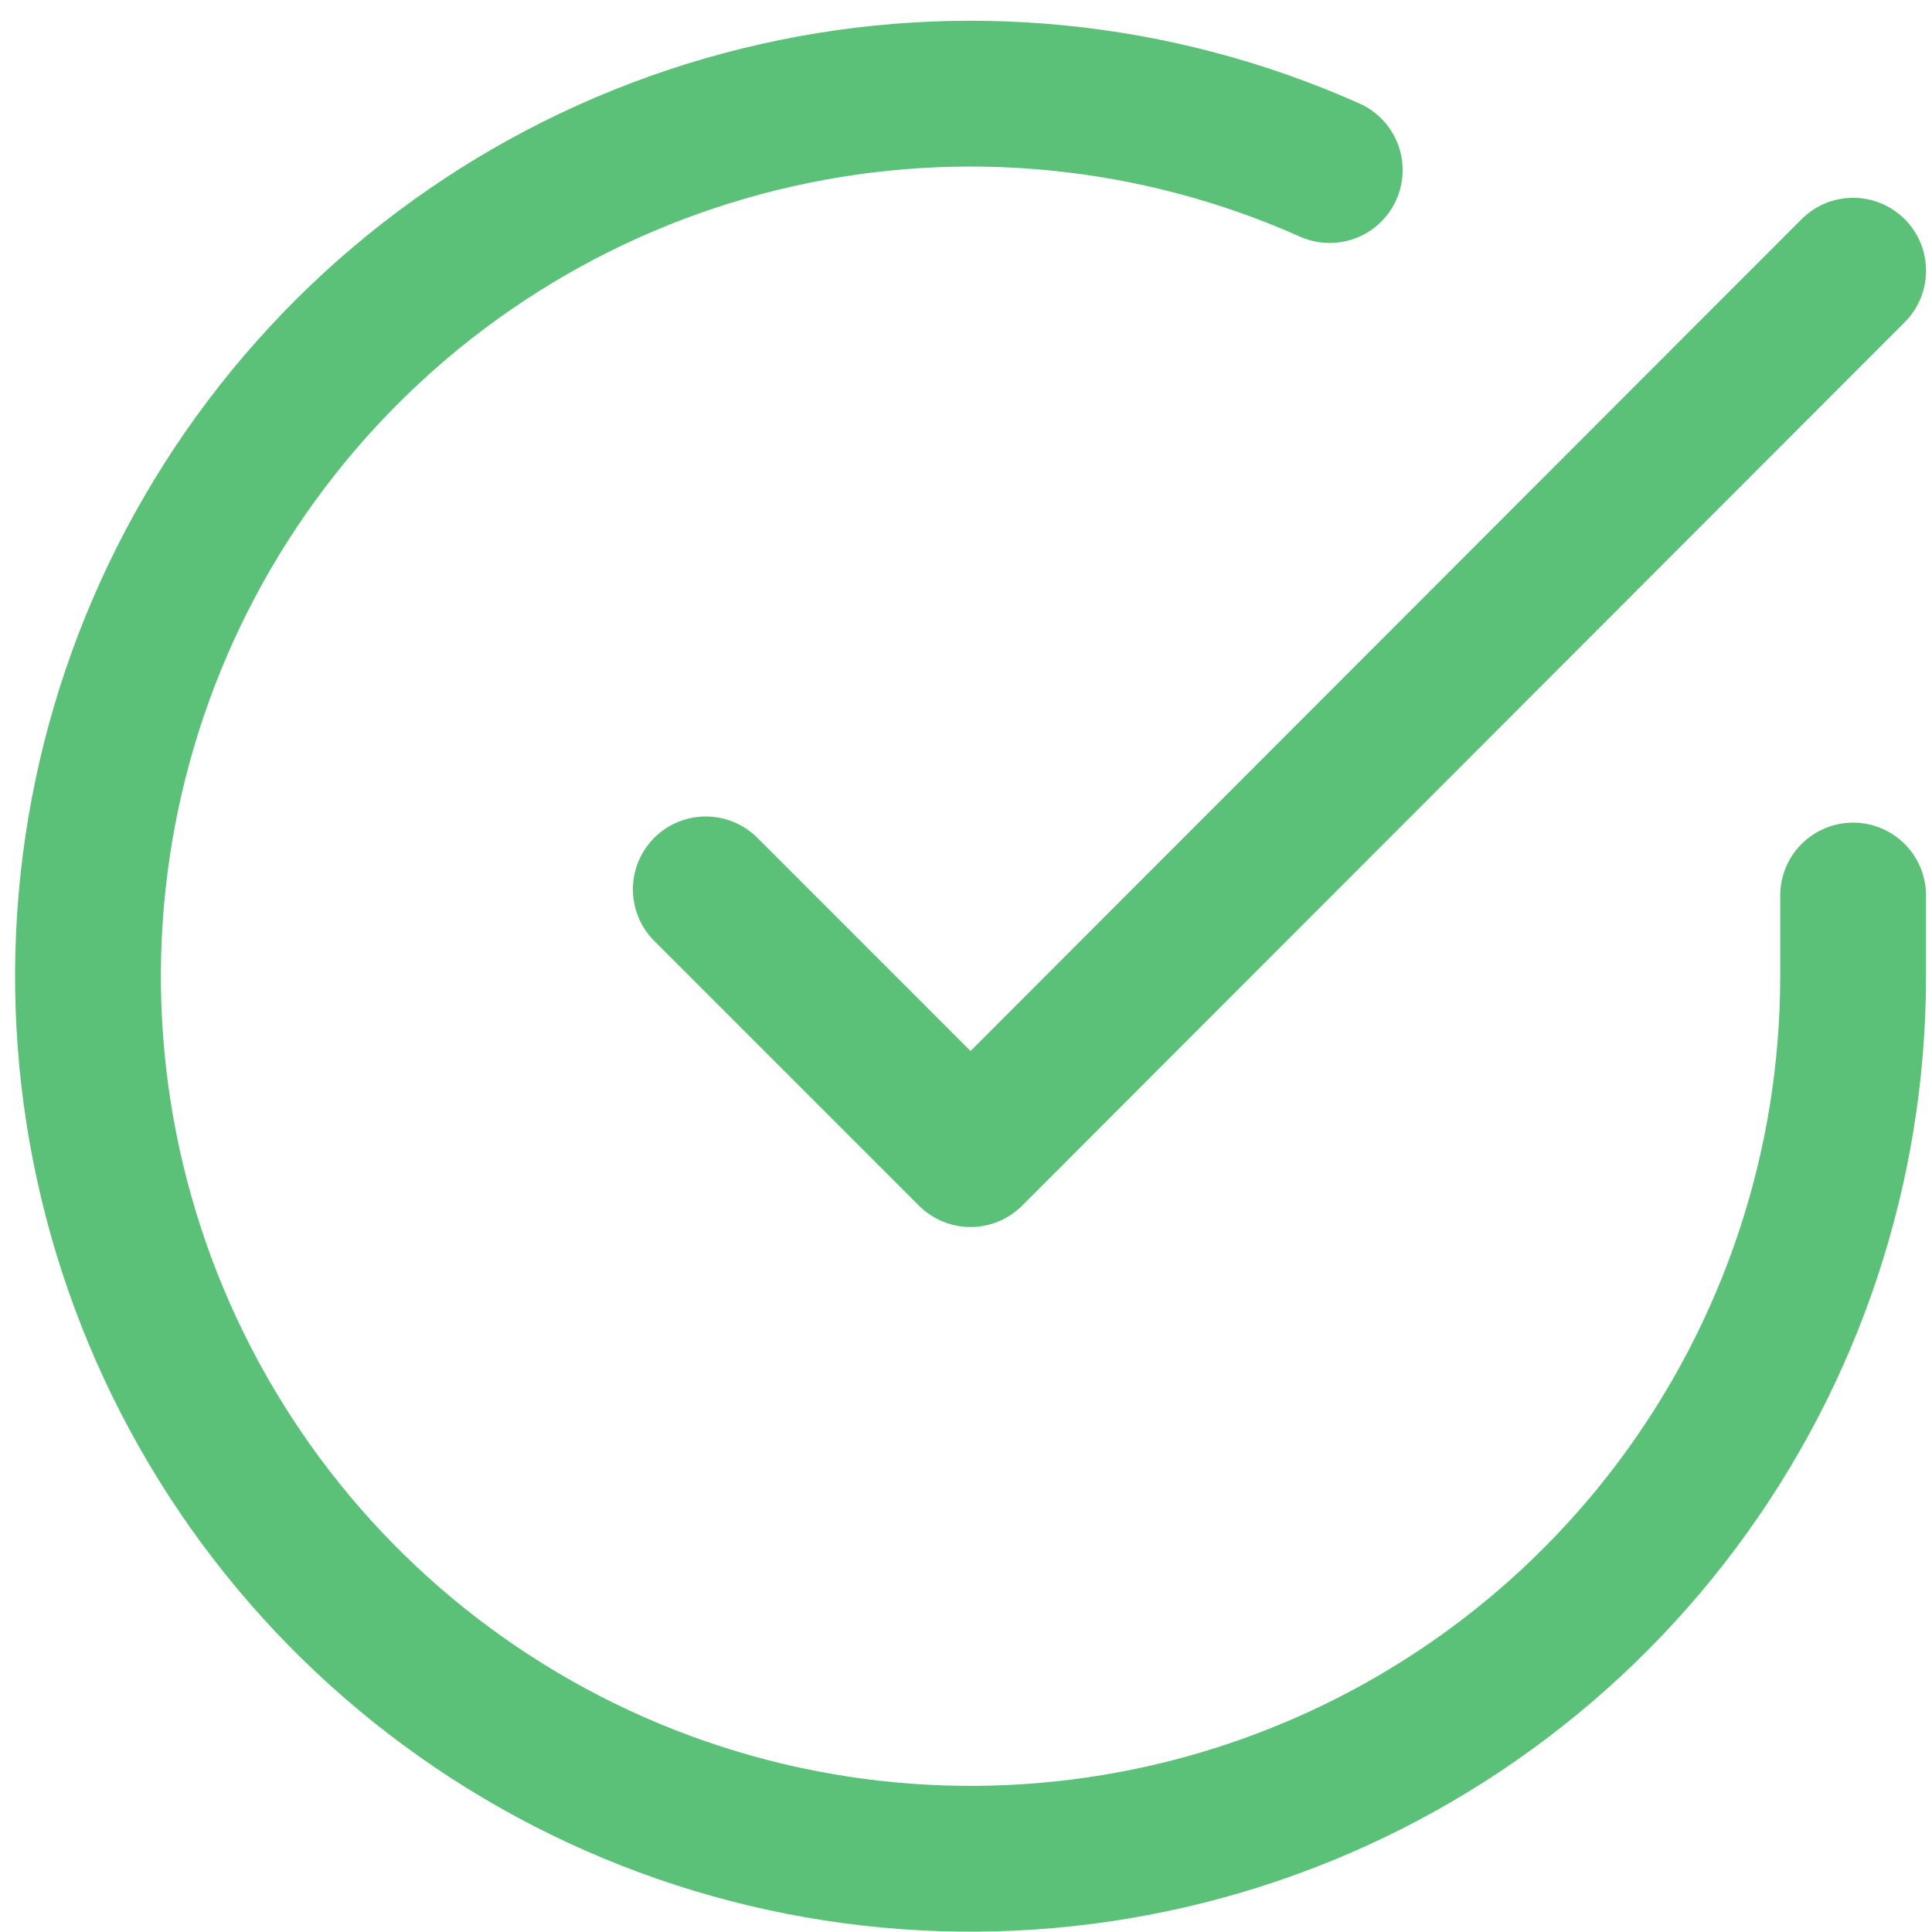 <svg width="53" height="53" viewBox="0 0 53 53" fill="none" xmlns="http://www.w3.org/2000/svg">
<path d="M50.836 24.567V26.794C50.833 32.015 49.142 37.095 46.016 41.277C42.89 45.459 38.496 48.518 33.489 49.998C28.483 51.478 23.131 51.3 18.234 49.491C13.337 47.682 9.155 44.338 6.314 39.958C3.472 35.578 2.122 30.397 2.466 25.187C2.809 19.978 4.828 15.019 8.22 11.05C11.612 7.081 16.196 4.315 21.289 3.165C26.381 2.014 31.709 2.54 36.478 4.665" stroke="#5CC178" stroke-width="4" stroke-linecap="round" stroke-linejoin="round"/>
<path d="M50.837 7.426L26.625 31.661L19.362 24.398" stroke="#5CC178" stroke-width="4" stroke-linecap="round" stroke-linejoin="round"/>
</svg>
